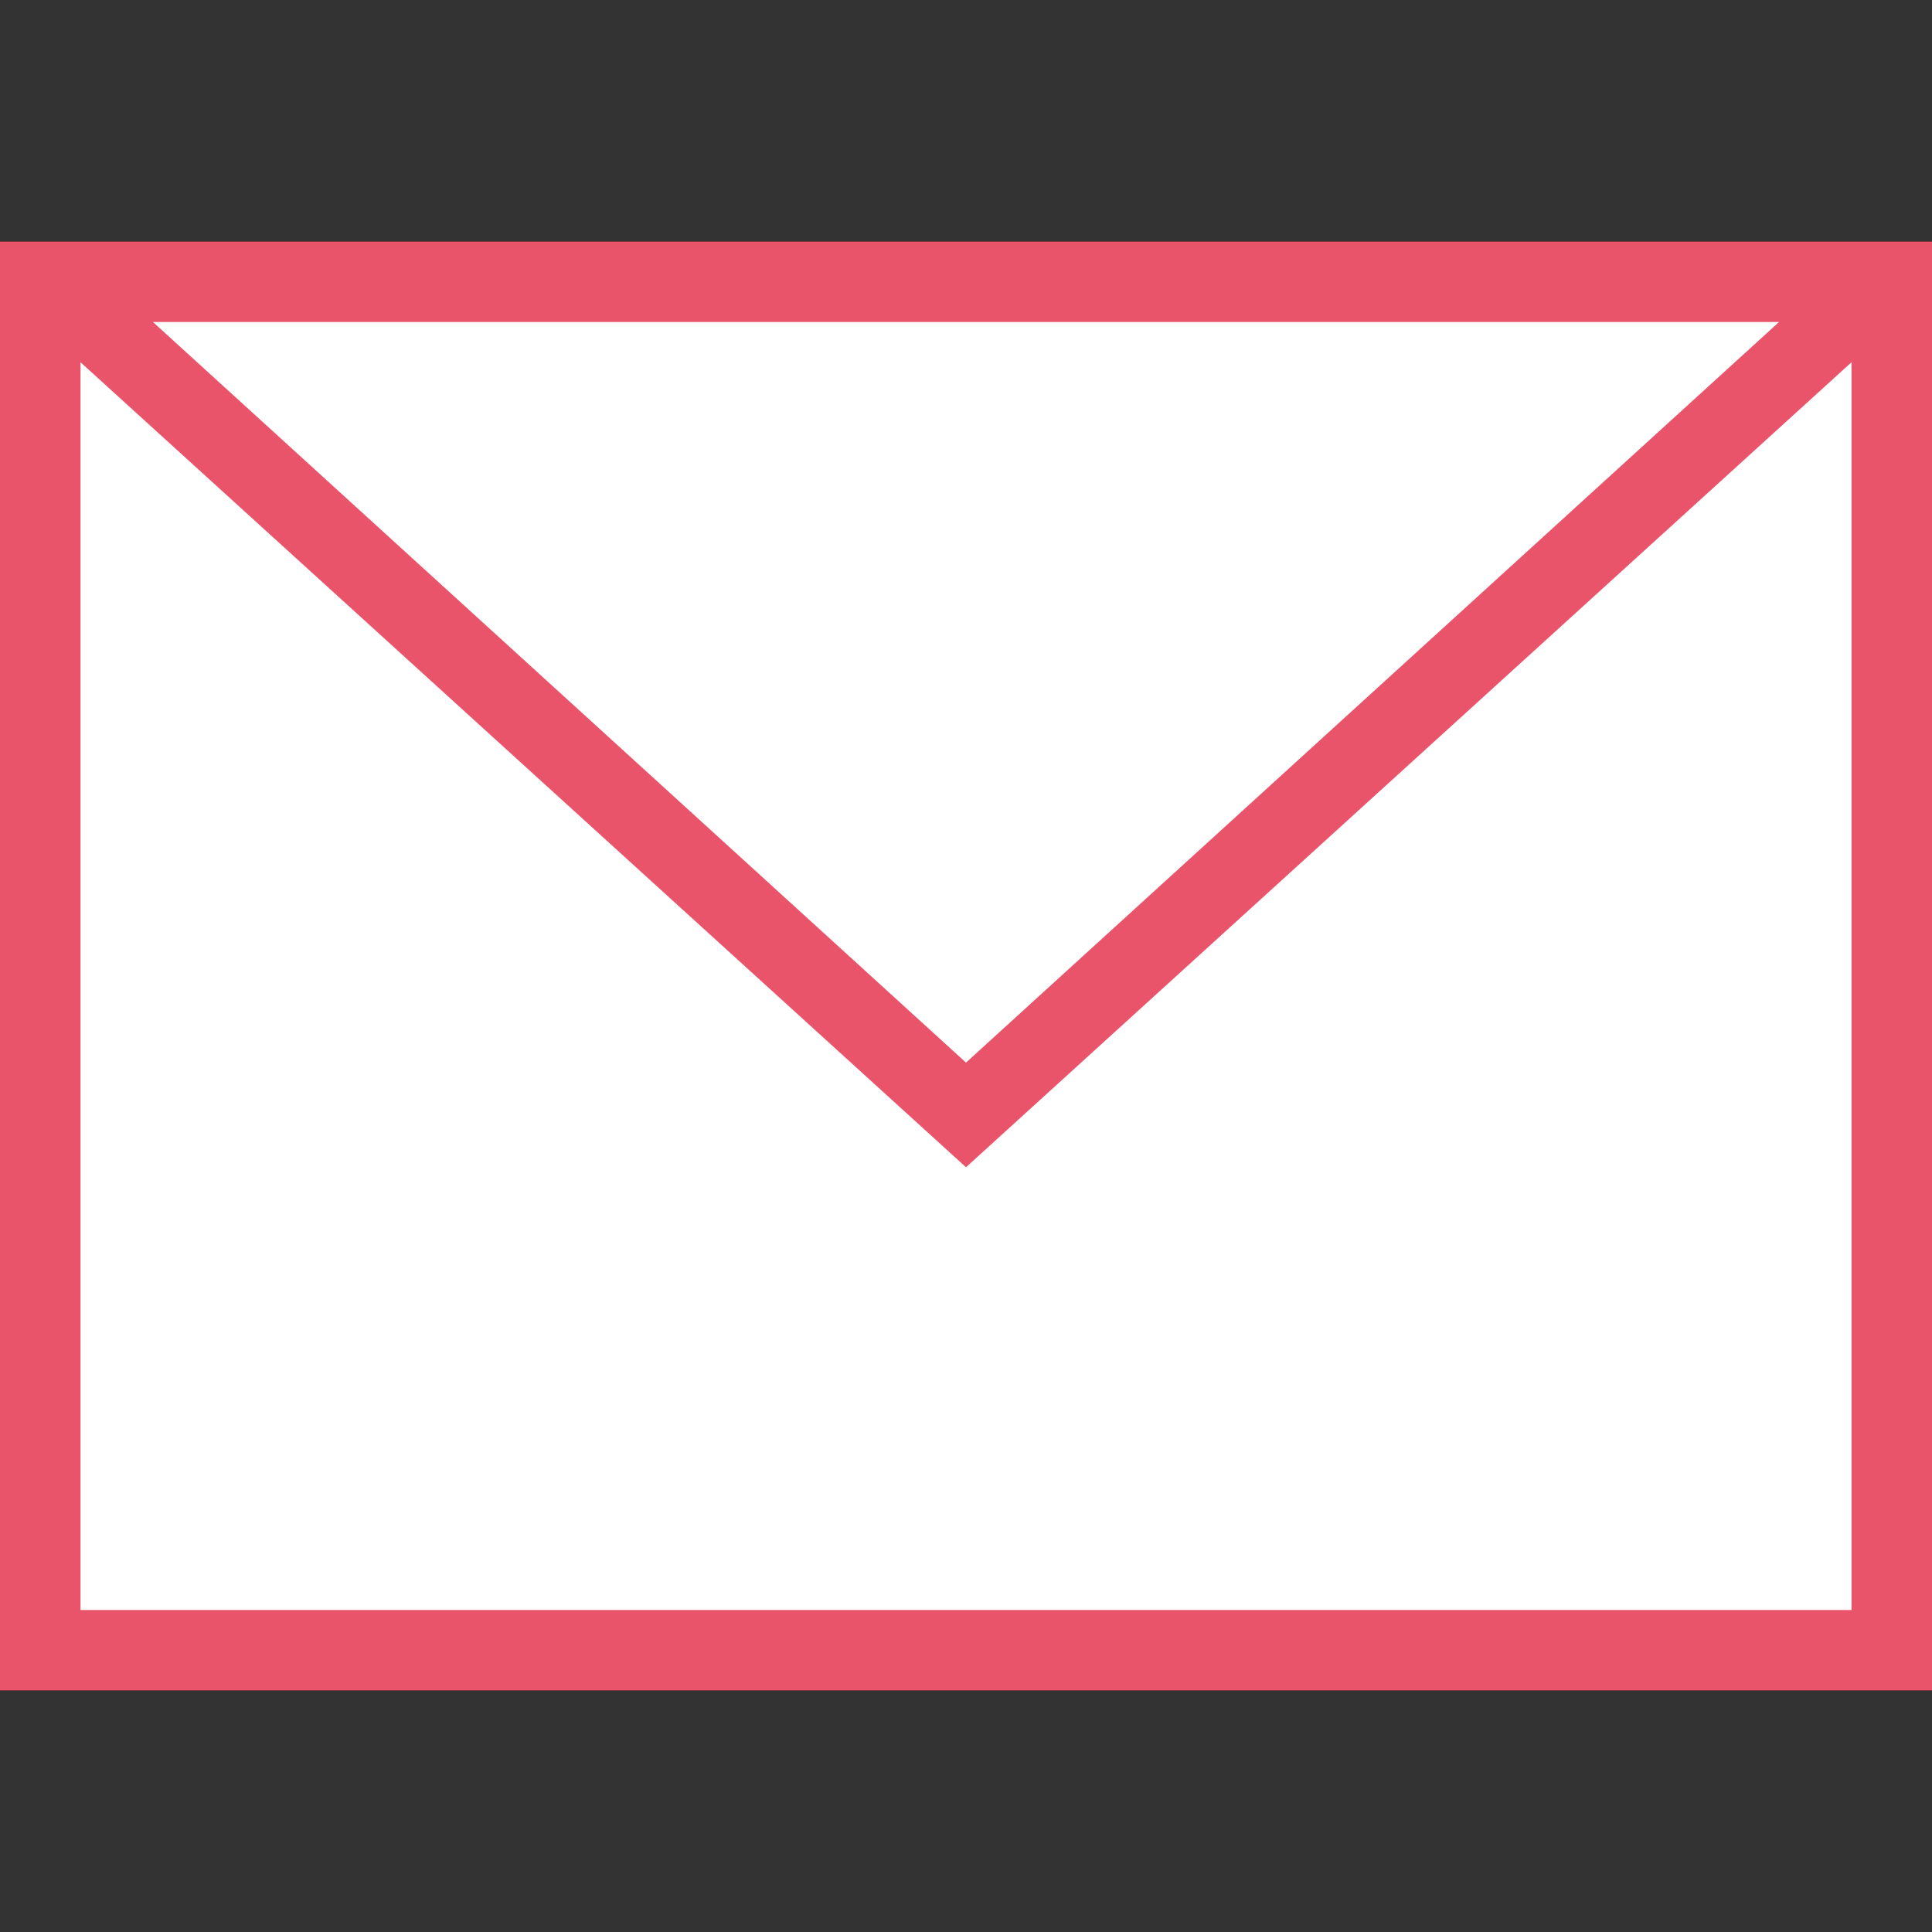 <?xml version="1.0" encoding="utf-8"?>
<!-- Generator: Adobe Illustrator 25.2.1, SVG Export Plug-In . SVG Version: 6.00 Build 0)  -->
<svg version="1.1" id="レイヤー_1" xmlns="http://www.w3.org/2000/svg" xmlns:xlink="http://www.w3.org/1999/xlink" x="0px"
	 y="0px" viewBox="0 0 24 24" style="enable-background:new 0 0 24 24;" xml:space="preserve">
<rect x="0" y="0" width="24" height="24" fill="#333333" stroke="none"/>
<style type="text/css">
	.st0{fill-rule:evenodd;clip-rule:evenodd;}
	.st1{fill-rule:evenodd;clip-rule:evenodd;fill:#E9546B;}
	.st2{fill-rule:evenodd;clip-rule:evenodd;fill:#FFFFFF;}
</style>
<rect y="3" class="st0" width="24" height="18"/>
<rect y="3" class="st1" width="24" height="18"/>
<polygon class="st2" points="1,4.5 1,20 23,20 23,4.5 12,14.5 "/>
<polygon class="st2" points="22.1,4 1.9,4 12,13.2 "/>
</svg>
